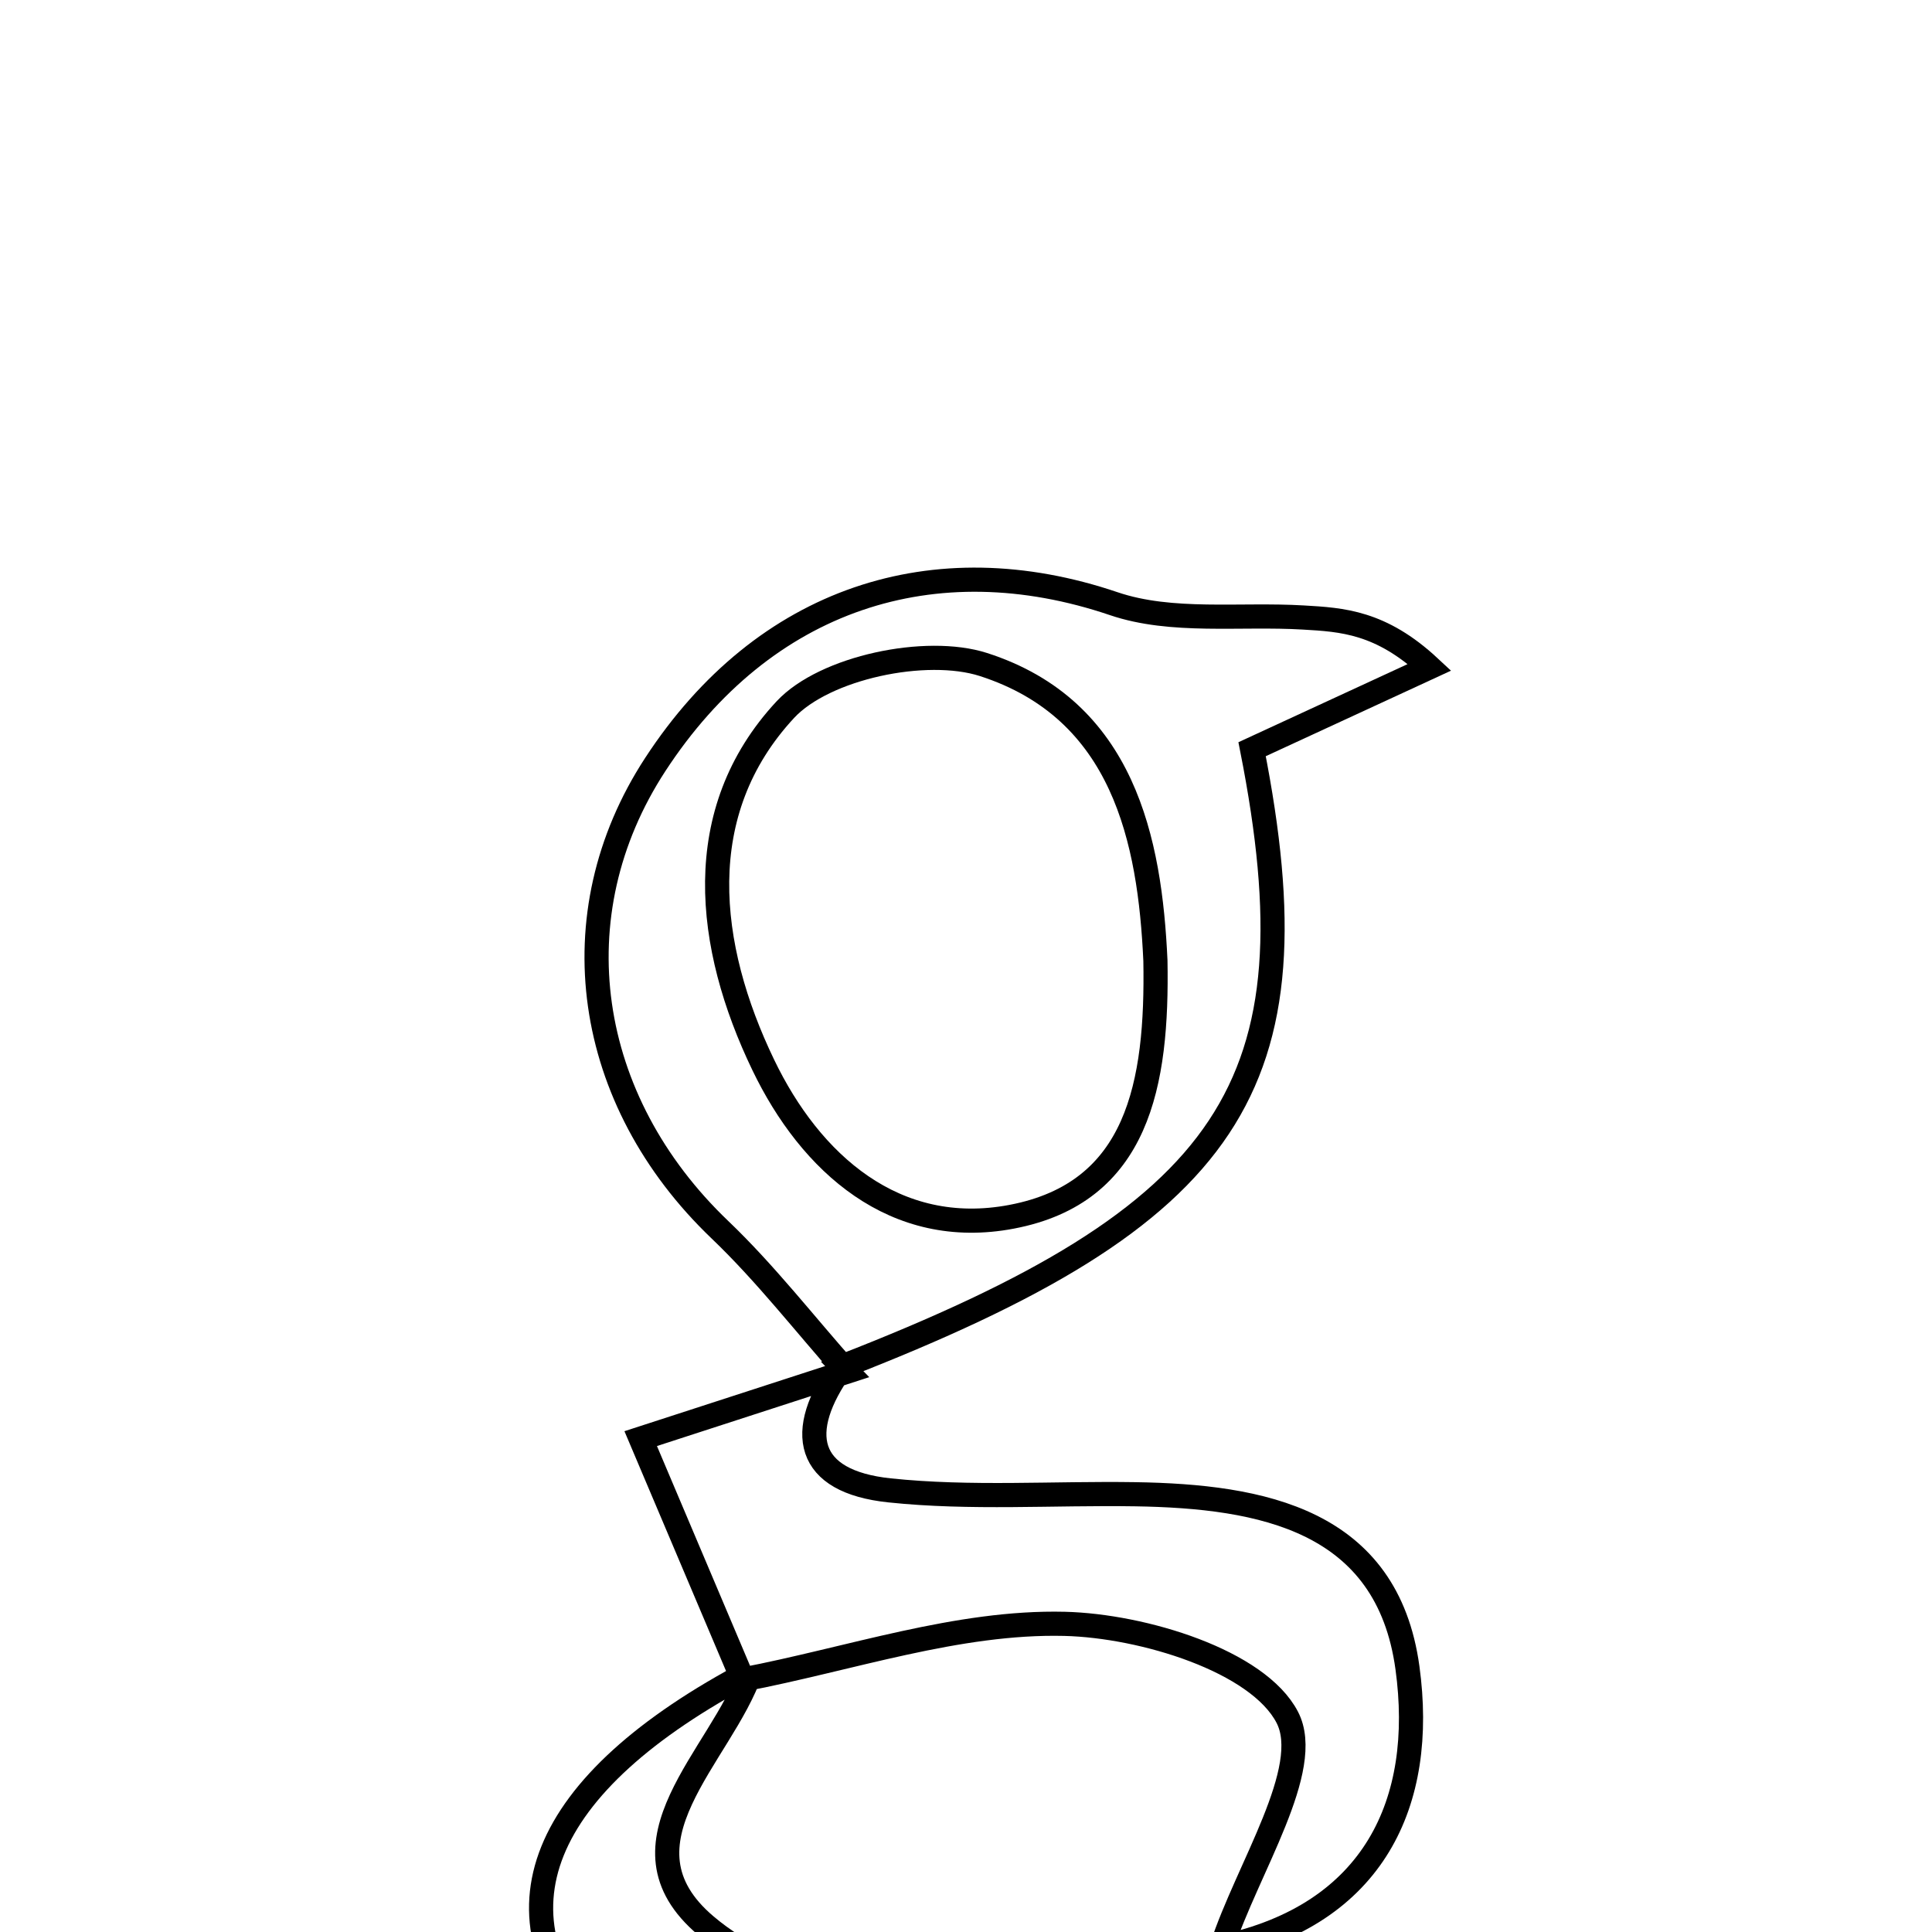 <svg xmlns="http://www.w3.org/2000/svg" viewBox="0.0 0.0 24.0 24.0" height="200px" width="200px"><path fill="none" stroke="black" stroke-width=".3" stroke-opacity="1.0"  filling="0" d="M13.835 7.499 C14.557 7.744 15.403 7.624 16.192 7.671 C16.672 7.699 17.153 7.725 17.759 8.289 C17.023 8.629 16.289 8.968 15.554 9.307 C16.38 13.494 15.324 15.085 10.462 16.975 L10.523 17.039 C9.999 16.45 9.513 15.821 8.945 15.278 C7.259 13.668 6.92 11.366 8.14 9.497 C9.489 7.429 11.607 6.744 13.835 7.499"></path>
<path fill="none" stroke="black" stroke-width=".3" stroke-opacity="1.0"  filling="0" d="M12.217 8.255 C13.959 8.816 14.285 10.44 14.353 11.934 C14.38 13.466 14.141 14.816 12.567 15.115 C11.117 15.391 10.068 14.45 9.481 13.228 C8.772 11.754 8.572 10.089 9.756 8.815 C10.245 8.29 11.505 8.026 12.217 8.255"></path>
<path fill="none" stroke="black" stroke-width=".3" stroke-opacity="1.0"  filling="0" d="M10.462 16.976 C9.877 17.789 10.008 18.405 11.051 18.514 C12.058 18.62 13.084 18.546 14.102 18.562 C15.676 18.587 17.232 18.879 17.484 20.719 C17.712 22.383 17.075 23.783 15.176 24.188 C15.494 23.212 16.323 21.972 15.991 21.333 C15.628 20.633 14.201 20.196 13.225 20.172 C11.898 20.14 10.56 20.609 9.227 20.864 C8.864 20.007 8.501 19.15 7.959 17.871 C8.831 17.588 9.677 17.313 10.523 17.039 L10.462 16.976"></path>
<path fill="none" stroke="black" stroke-width=".3" stroke-opacity="1.0"  filling="0" d="M9.326 20.763 C8.967 21.81 7.561 22.901 8.769 23.922 C9.638 24.658 11.04 24.929 12.241 25.053 C13.088 25.141 13.996 24.636 14.877 24.395 C13.353 26.58 9.181 27.109 7.487 25.334 C6.019 23.796 6.679 22.157 9.326 20.763"></path></svg>